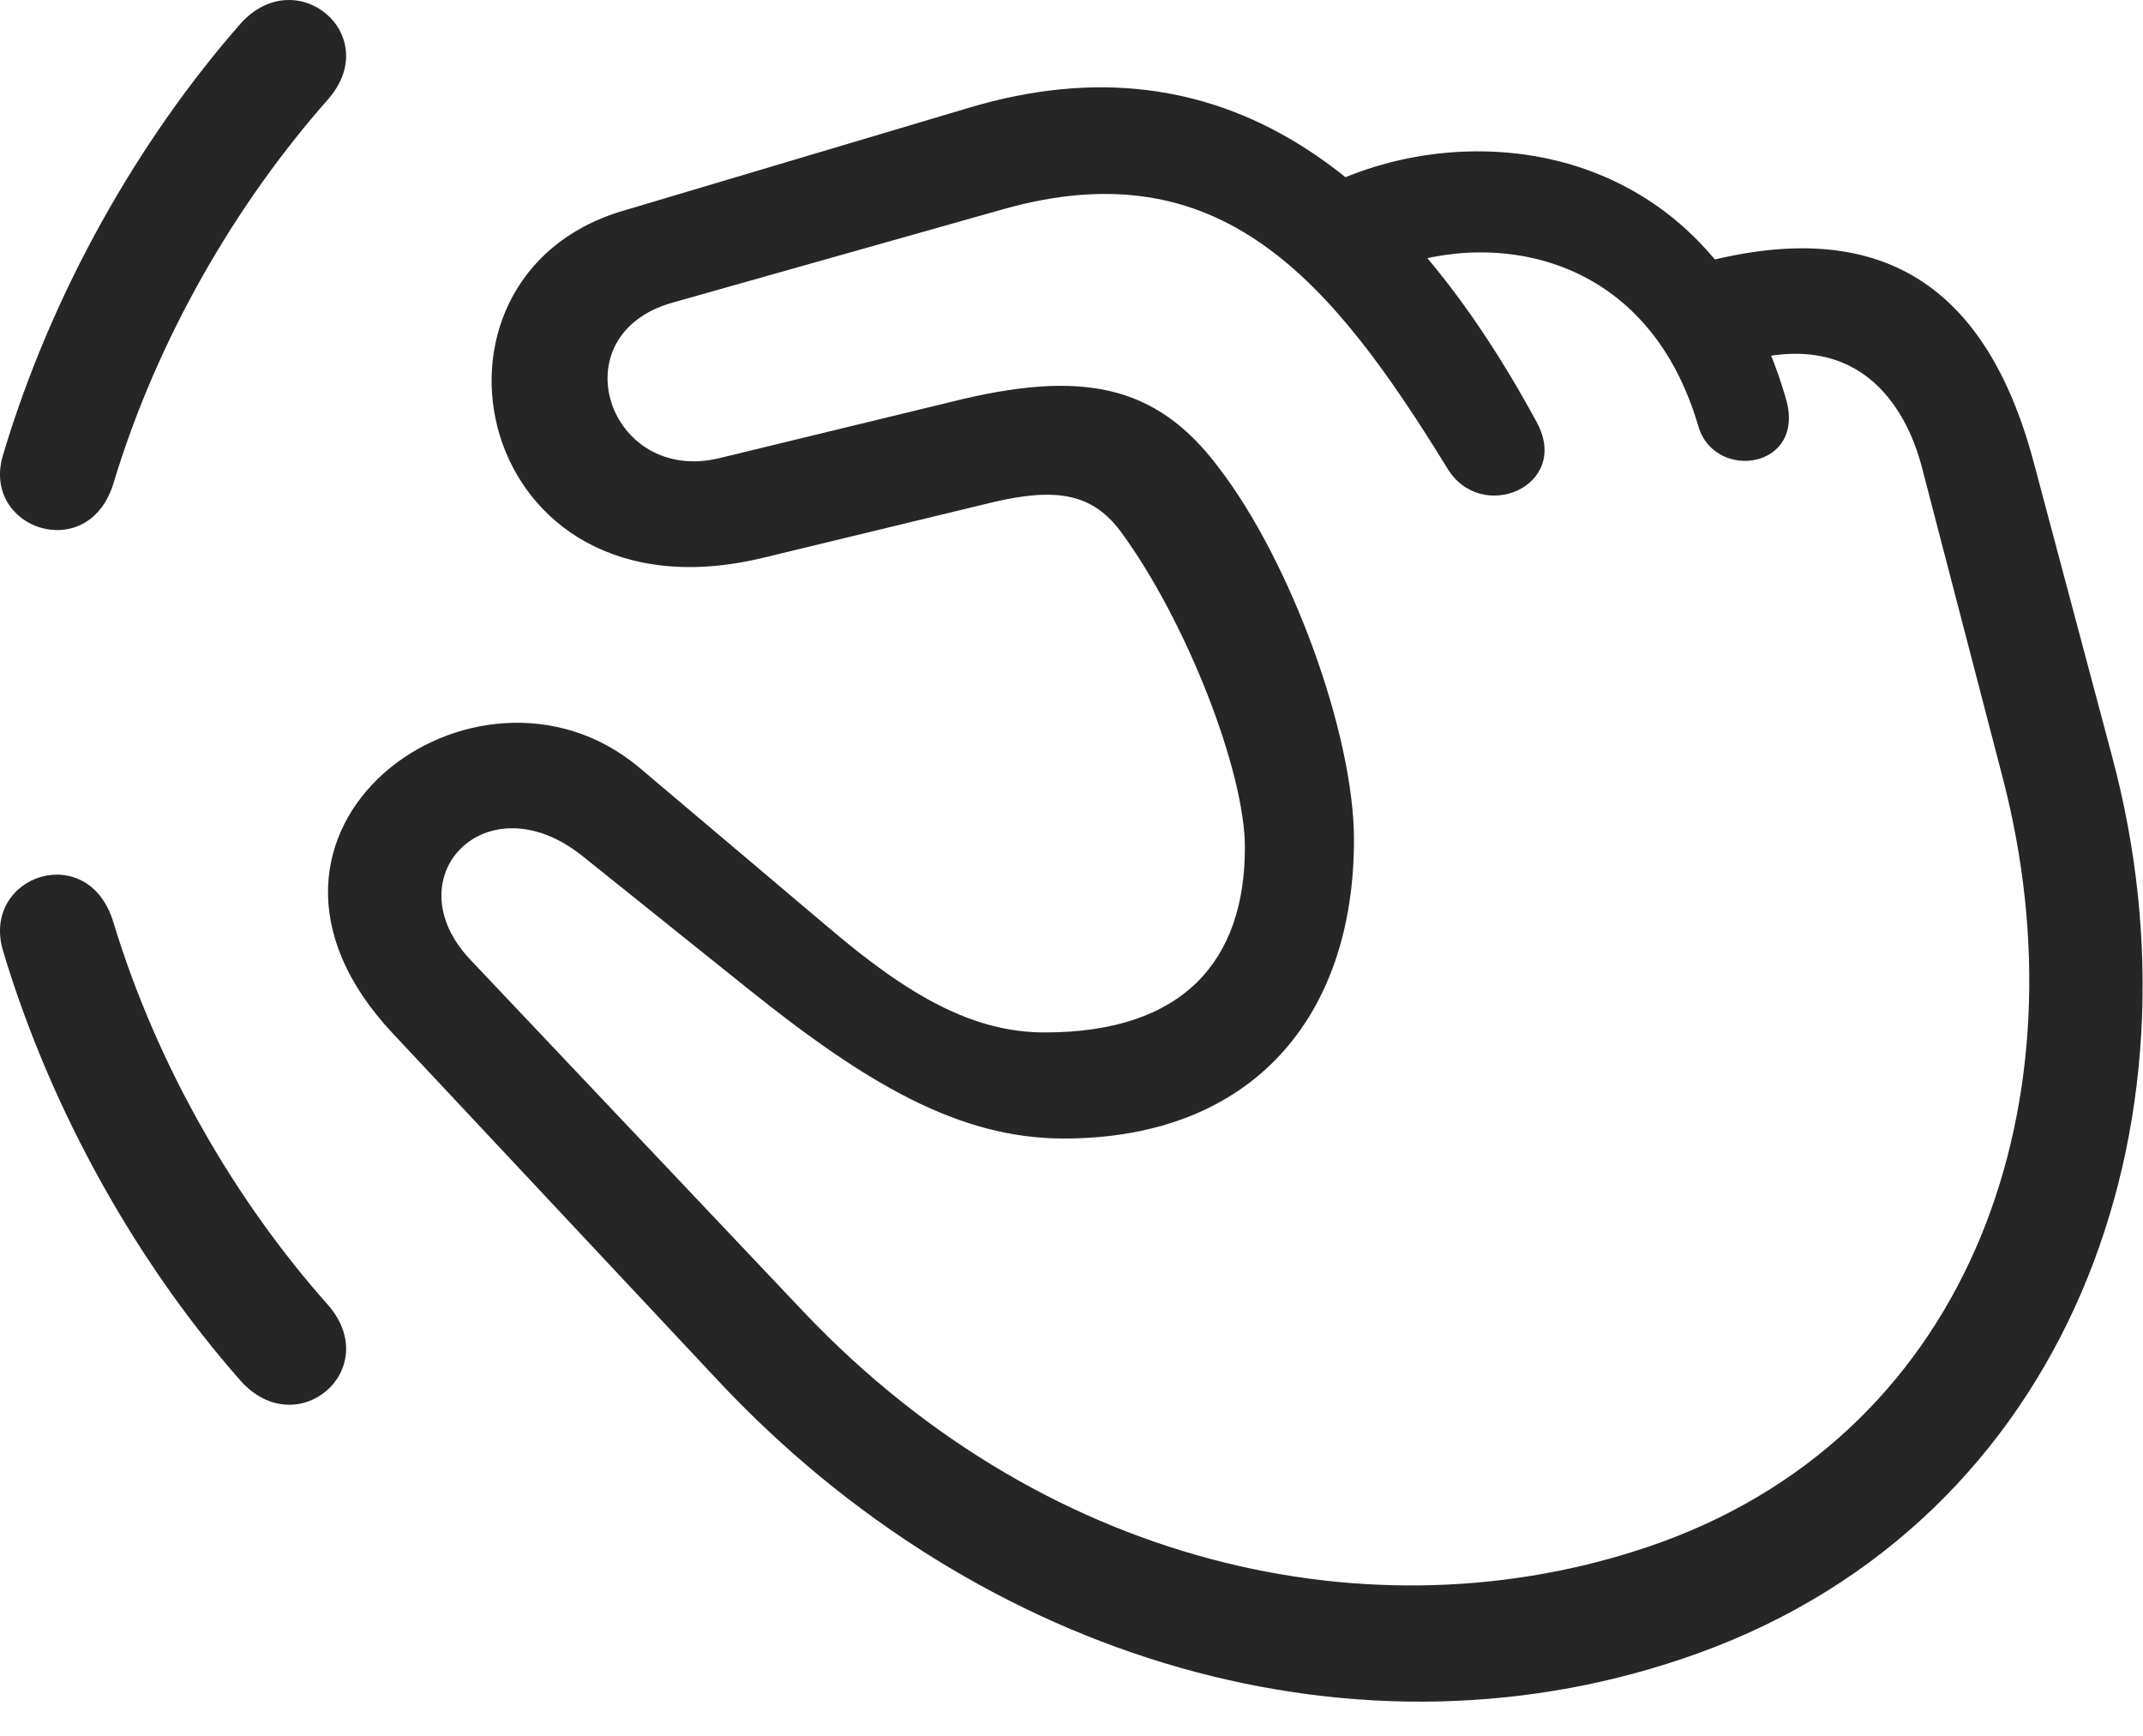 <?xml version="1.0" encoding="UTF-8"?>
<!--Generator: Apple Native CoreSVG 326-->
<!DOCTYPE svg
PUBLIC "-//W3C//DTD SVG 1.1//EN"
       "http://www.w3.org/Graphics/SVG/1.1/DTD/svg11.dtd">
<svg version="1.1" xmlns="http://www.w3.org/2000/svg" xmlns:xlink="http://www.w3.org/1999/xlink" viewBox="0 0 712.178 576.895">
 <g>
  <rect height="576.895" opacity="0" width="712.178" x="0" y="0"/>
  <path d="M79.964 7.823C46.214 46.322 17.214 96.823 0.964 151.323C-6.286 175.823 29.464 187.823 37.714 160.573C52.464 111.823 78.714 67.323 108.964 33.072C127.714 11.822 98.714-12.928 79.964 7.823ZM79.964 458.823C98.714 479.823 127.714 455.073 108.964 433.573C78.714 399.573 52.464 355.073 37.714 306.573C29.464 278.823-6.286 290.823 0.964 315.823C17.214 370.073 46.214 420.573 79.964 458.823Z" fill="black" fill-opacity="0.85"/>
  <path d="M564.464 549.323C687.464 504.823 734.714 374.073 701.964 251.573L675.714 153.073C657.714 86.323 615.964 71.823 558.464 89.323L575.214 121.573C617.214 107.073 633.464 135.073 638.714 155.323L665.714 259.073C692.964 364.573 656.214 474.323 552.464 512.323C462.214 545.073 350.214 523.573 266.964 435.823L156.464 319.073C130.214 291.573 161.714 258.823 193.714 284.573L249.214 329.073C287.964 360.073 318.714 378.323 353.464 378.323C416.214 378.323 449.964 337.823 449.964 279.073C449.964 243.573 428.714 186.073 404.964 155.323C383.964 127.323 358.964 122.823 315.964 133.573L238.714 152.323C202.214 160.823 185.464 111.323 223.464 100.573L333.214 69.573C405.464 49.072 442.214 92.573 480.964 155.573C492.214 174.323 522.214 161.573 510.714 140.323C465.964 57.822 406.464 10.572 321.964 35.822L206.964 70.073C132.464 92.073 156.964 208.823 253.714 185.323L330.214 166.823C350.714 162.073 362.714 163.823 372.214 176.323C394.214 206.073 413.714 256.323 413.714 281.573C413.714 319.323 393.214 343.073 347.214 343.073C323.464 343.073 302.214 331.073 275.464 308.323L212.464 255.073C158.714 209.823 67.214 275.823 130.464 343.323L238.214 458.323C325.714 552.073 452.464 589.823 564.464 549.323ZM564.464 141.823C569.964 160.073 600.464 155.823 593.464 132.323C567.964 44.322 485.464 37.822 437.714 63.322L458.714 90.823C492.714 75.823 546.964 81.823 564.464 141.823Z" fill="black" fill-opacity="0.85"/>
 </g>
</svg>
